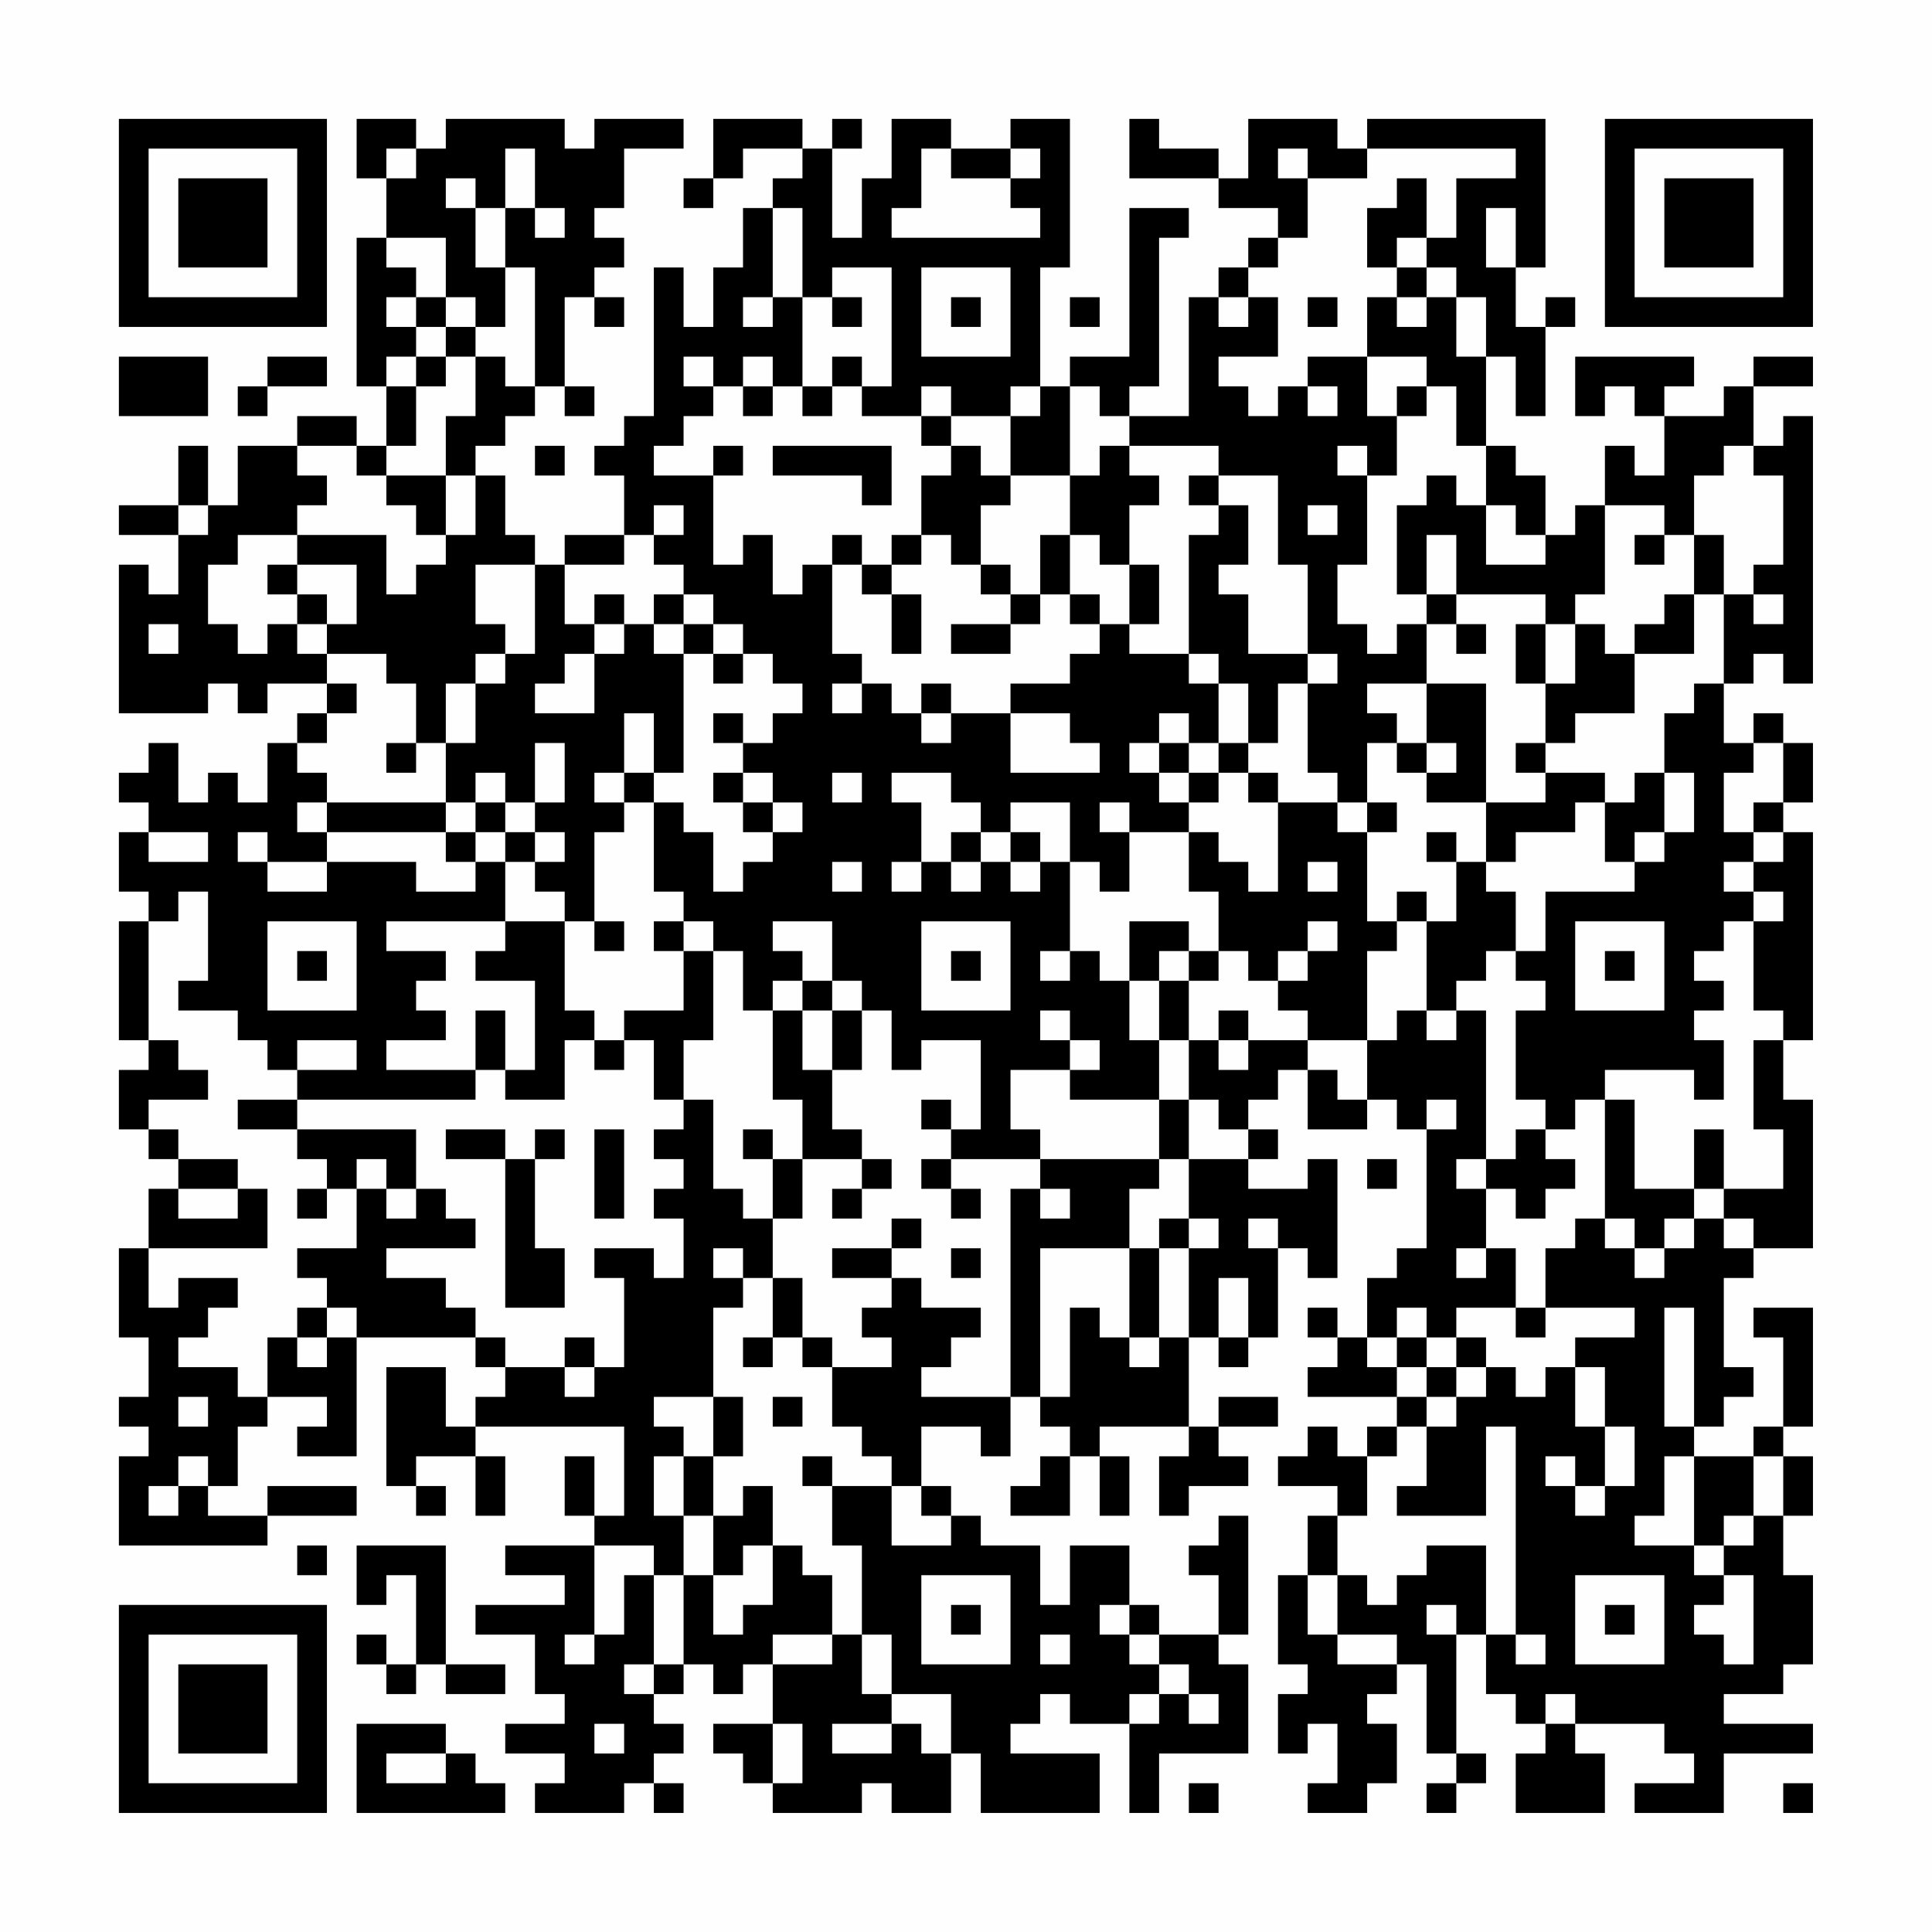 <?xml version="1.0" encoding="UTF-8"?>
<svg xmlns="http://www.w3.org/2000/svg" version="1.1" width="300" height="300" viewBox="0 0 300 300"><rect x="0" y="0" width="300" height="300" fill="#fefefe"/><g transform="scale(4.615)"><g transform="translate(4,4)"><path fill-rule="evenodd" d="M8 0L8 2L9 2L9 4L8 4L8 9L9 9L9 11L8 11L8 10L6 10L6 11L4 11L4 13L3 13L3 11L2 11L2 13L0 13L0 14L2 14L2 16L1 16L1 15L0 15L0 20L3 20L3 19L4 19L4 20L5 20L5 19L7 19L7 20L6 20L6 21L5 21L5 23L4 23L4 22L3 22L3 23L2 23L2 21L1 21L1 22L0 22L0 23L1 23L1 24L0 24L0 26L1 26L1 27L0 27L0 31L1 31L1 32L0 32L0 34L1 34L1 35L2 35L2 36L1 36L1 38L0 38L0 41L1 41L1 43L0 43L0 44L1 44L1 45L0 45L0 48L5 48L5 47L8 47L8 46L5 46L5 47L3 47L3 46L4 46L4 44L5 44L5 43L7 43L7 44L6 44L6 45L8 45L8 41L12 41L12 42L13 42L13 43L12 43L12 44L11 44L11 42L9 42L9 46L10 46L10 47L11 47L11 46L10 46L10 45L12 45L12 47L13 47L13 45L12 45L12 44L17 44L17 47L16 47L16 45L15 45L15 47L16 47L16 48L13 48L13 49L15 49L15 50L12 50L12 51L14 51L14 53L15 53L15 54L13 54L13 55L15 55L15 56L14 56L14 57L17 57L17 56L18 56L18 57L19 57L19 56L18 56L18 55L19 55L19 54L18 54L18 53L19 53L19 52L20 52L20 53L21 53L21 52L22 52L22 54L20 54L20 55L21 55L21 56L22 56L22 57L25 57L25 56L26 56L26 57L28 57L28 55L29 55L29 57L33 57L33 55L30 55L30 54L31 54L31 53L32 53L32 54L34 54L34 57L35 57L35 55L38 55L38 52L37 52L37 51L38 51L38 47L37 47L37 48L36 48L36 49L37 49L37 51L35 51L35 50L34 50L34 48L32 48L32 50L31 50L31 48L29 48L29 47L28 47L28 46L27 46L27 44L29 44L29 45L30 45L30 43L31 43L31 44L32 44L32 45L31 45L31 46L30 46L30 47L32 47L32 45L33 45L33 47L34 47L34 45L33 45L33 44L36 44L36 45L35 45L35 47L36 47L36 46L38 46L38 45L37 45L37 44L39 44L39 43L37 43L37 44L36 44L36 41L37 41L37 42L38 42L38 41L39 41L39 38L40 38L40 39L41 39L41 35L40 35L40 36L38 36L38 35L39 35L39 34L38 34L38 33L39 33L39 32L40 32L40 34L42 34L42 33L43 33L43 34L44 34L44 38L43 38L43 39L42 39L42 41L41 41L41 40L40 40L40 41L41 41L41 42L40 42L40 43L43 43L43 44L42 44L42 45L41 45L41 44L40 44L40 45L39 45L39 46L41 46L41 47L40 47L40 49L39 49L39 52L40 52L40 53L39 53L39 55L40 55L40 54L41 54L41 56L40 56L40 57L42 57L42 56L43 56L43 54L42 54L42 53L43 53L43 52L44 52L44 55L45 55L45 56L44 56L44 57L45 57L45 56L46 56L46 55L45 55L45 51L46 51L46 53L47 53L47 54L48 54L48 55L47 55L47 57L50 57L50 55L49 55L49 54L52 54L52 55L53 55L53 56L51 56L51 57L54 57L54 55L57 55L57 54L54 54L54 53L56 53L56 52L57 52L57 49L56 49L56 47L57 47L57 45L56 45L56 44L57 44L57 40L55 40L55 41L56 41L56 44L55 44L55 45L53 45L53 44L54 44L54 43L55 43L55 42L54 42L54 39L55 39L55 38L57 38L57 33L56 33L56 31L57 31L57 24L56 24L56 23L57 23L57 21L56 21L56 20L55 20L55 21L54 21L54 19L55 19L55 18L56 18L56 19L57 19L57 10L56 10L56 11L55 11L55 9L57 9L57 8L55 8L55 9L54 9L54 10L52 10L52 9L53 9L53 8L49 8L49 10L50 10L50 9L51 9L51 10L52 10L52 12L51 12L51 11L50 11L50 13L49 13L49 14L48 14L48 12L47 12L47 11L46 11L46 8L47 8L47 10L48 10L48 7L49 7L49 6L48 6L48 7L47 7L47 5L48 5L48 0L42 0L42 1L41 1L41 0L38 0L38 2L37 2L37 1L35 1L35 0L34 0L34 2L37 2L37 3L39 3L39 4L38 4L38 5L37 5L37 6L36 6L36 10L34 10L34 9L35 9L35 4L36 4L36 3L34 3L34 8L32 8L32 9L31 9L31 5L32 5L32 0L30 0L30 1L28 1L28 0L26 0L26 2L25 2L25 4L24 4L24 1L25 1L25 0L24 0L24 1L23 1L23 0L20 0L20 2L19 2L19 3L20 3L20 2L21 2L21 1L23 1L23 2L22 2L22 3L21 3L21 5L20 5L20 7L19 7L19 5L18 5L18 10L17 10L17 11L16 11L16 12L17 12L17 14L15 14L15 15L14 15L14 14L13 14L13 12L12 12L12 11L13 11L13 10L14 10L14 9L15 9L15 10L16 10L16 9L15 9L15 6L16 6L16 7L17 7L17 6L16 6L16 5L17 5L17 4L16 4L16 3L17 3L17 1L19 1L19 0L16 0L16 1L15 1L15 0L11 0L11 1L10 1L10 0ZM9 1L9 2L10 2L10 1ZM13 1L13 3L12 3L12 2L11 2L11 3L12 3L12 5L13 5L13 7L12 7L12 6L11 6L11 4L9 4L9 5L10 5L10 6L9 6L9 7L10 7L10 8L9 8L9 9L10 9L10 11L9 11L9 12L8 12L8 11L6 11L6 12L7 12L7 13L6 13L6 14L4 14L4 15L3 15L3 17L4 17L4 18L5 18L5 17L6 17L6 18L7 18L7 19L8 19L8 20L7 20L7 21L6 21L6 22L7 22L7 23L6 23L6 24L7 24L7 25L5 25L5 24L4 24L4 25L5 25L5 26L7 26L7 25L10 25L10 26L12 26L12 25L13 25L13 27L9 27L9 28L11 28L11 29L10 29L10 30L11 30L11 31L9 31L9 32L12 32L12 33L6 33L6 32L8 32L8 31L6 31L6 32L5 32L5 31L4 31L4 30L2 30L2 29L3 29L3 26L2 26L2 27L1 27L1 31L2 31L2 32L3 32L3 33L1 33L1 34L2 34L2 35L4 35L4 36L2 36L2 37L4 37L4 36L5 36L5 38L1 38L1 40L2 40L2 39L4 39L4 40L3 40L3 41L2 41L2 42L4 42L4 43L5 43L5 41L6 41L6 42L7 42L7 41L8 41L8 40L7 40L7 39L6 39L6 38L8 38L8 36L9 36L9 37L10 37L10 36L11 36L11 37L12 37L12 38L9 38L9 39L11 39L11 40L12 40L12 41L13 41L13 42L15 42L15 43L16 43L16 42L17 42L17 39L16 39L16 38L18 38L18 39L19 39L19 37L18 37L18 36L19 36L19 35L18 35L18 34L19 34L19 33L20 33L20 36L21 36L21 37L22 37L22 39L21 39L21 38L20 38L20 39L21 39L21 40L20 40L20 43L18 43L18 44L19 44L19 45L18 45L18 47L19 47L19 49L18 49L18 48L16 48L16 51L15 51L15 52L16 52L16 51L17 51L17 49L18 49L18 52L17 52L17 53L18 53L18 52L19 52L19 49L20 49L20 51L21 51L21 50L22 50L22 48L23 48L23 49L24 49L24 51L22 51L22 52L24 52L24 51L25 51L25 53L26 53L26 54L24 54L24 55L26 55L26 54L27 54L27 55L28 55L28 53L26 53L26 51L25 51L25 48L24 48L24 46L26 46L26 48L28 48L28 47L27 47L27 46L26 46L26 45L25 45L25 44L24 44L24 42L26 42L26 41L25 41L25 40L26 40L26 39L27 39L27 40L29 40L29 41L28 41L28 42L27 42L27 43L30 43L30 36L31 36L31 37L32 37L32 36L31 36L31 35L35 35L35 36L34 36L34 38L31 38L31 43L32 43L32 40L33 40L33 41L34 41L34 42L35 42L35 41L36 41L36 38L37 38L37 37L36 37L36 35L38 35L38 34L37 34L37 33L36 33L36 31L37 31L37 32L38 32L38 31L40 31L40 32L41 32L41 33L42 33L42 31L43 31L43 30L44 30L44 31L45 31L45 30L46 30L46 35L45 35L45 36L46 36L46 38L45 38L45 39L46 39L46 38L47 38L47 40L45 40L45 41L44 41L44 40L43 40L43 41L42 41L42 42L43 42L43 43L44 43L44 44L43 44L43 45L42 45L42 47L41 47L41 49L40 49L40 51L41 51L41 52L43 52L43 51L41 51L41 49L42 49L42 50L43 50L43 49L44 49L44 48L46 48L46 51L47 51L47 52L48 52L48 51L47 51L47 44L46 44L46 47L43 47L43 46L44 46L44 44L45 44L45 43L46 43L46 42L47 42L47 43L48 43L48 42L49 42L49 44L50 44L50 46L49 46L49 45L48 45L48 46L49 46L49 47L50 47L50 46L51 46L51 44L50 44L50 42L49 42L49 41L51 41L51 40L48 40L48 38L49 38L49 37L50 37L50 38L51 38L51 39L52 39L52 38L53 38L53 37L54 37L54 38L55 38L55 37L54 37L54 36L56 36L56 34L55 34L55 31L56 31L56 30L55 30L55 27L56 27L56 26L55 26L55 25L56 25L56 24L55 24L55 23L56 23L56 21L55 21L55 22L54 22L54 24L55 24L55 25L54 25L54 26L55 26L55 27L54 27L54 28L53 28L53 29L54 29L54 30L53 30L53 31L54 31L54 33L53 33L53 32L50 32L50 33L49 33L49 34L48 34L48 33L47 33L47 30L48 30L48 29L47 29L47 28L48 28L48 26L51 26L51 25L52 25L52 24L53 24L53 22L52 22L52 20L53 20L53 19L54 19L54 16L55 16L55 17L56 17L56 16L55 16L55 15L56 15L56 12L55 12L55 11L54 11L54 12L53 12L53 14L52 14L52 13L50 13L50 16L49 16L49 17L48 17L48 16L45 16L45 14L44 14L44 16L43 16L43 13L44 13L44 12L45 12L45 13L46 13L46 15L48 15L48 14L47 14L47 13L46 13L46 11L45 11L45 9L44 9L44 8L42 8L42 6L43 6L43 7L44 7L44 6L45 6L45 8L46 8L46 6L45 6L45 5L44 5L44 4L45 4L45 2L47 2L47 1L42 1L42 2L40 2L40 1L39 1L39 2L40 2L40 4L39 4L39 5L38 5L38 6L37 6L37 7L38 7L38 6L39 6L39 8L37 8L37 9L38 9L38 10L39 10L39 9L40 9L40 10L41 10L41 9L40 9L40 8L42 8L42 10L43 10L43 12L42 12L42 11L41 11L41 12L42 12L42 15L41 15L41 17L42 17L42 18L43 18L43 17L44 17L44 19L42 19L42 20L43 20L43 21L42 21L42 23L41 23L41 22L40 22L40 19L41 19L41 18L40 18L40 15L39 15L39 12L37 12L37 11L34 11L34 10L33 10L33 9L32 9L32 12L30 12L30 10L31 10L31 9L30 9L30 10L28 10L28 9L27 9L27 10L25 10L25 9L26 9L26 5L24 5L24 6L23 6L23 3L22 3L22 6L21 6L21 7L22 7L22 6L23 6L23 9L22 9L22 8L21 8L21 9L20 9L20 8L19 8L19 9L20 9L20 10L19 10L19 11L18 11L18 12L20 12L20 15L21 15L21 14L22 14L22 16L23 16L23 15L24 15L24 18L25 18L25 19L24 19L24 20L25 20L25 19L26 19L26 20L27 20L27 21L28 21L28 20L30 20L30 22L33 22L33 21L32 21L32 20L30 20L30 19L32 19L32 18L33 18L33 17L34 17L34 18L36 18L36 19L37 19L37 21L36 21L36 20L35 20L35 21L34 21L34 22L35 22L35 23L36 23L36 24L34 24L34 23L33 23L33 24L34 24L34 26L33 26L33 25L32 25L32 23L30 23L30 24L29 24L29 23L28 23L28 22L26 22L26 23L27 23L27 25L26 25L26 26L27 26L27 25L28 25L28 26L29 26L29 25L30 25L30 26L31 26L31 25L32 25L32 28L31 28L31 29L32 29L32 28L33 28L33 29L34 29L34 31L35 31L35 33L32 33L32 32L33 32L33 31L32 31L32 30L31 30L31 31L32 31L32 32L30 32L30 34L31 34L31 35L28 35L28 34L29 34L29 31L27 31L27 32L26 32L26 30L25 30L25 29L24 29L24 27L22 27L22 28L23 28L23 29L22 29L22 30L21 30L21 28L20 28L20 27L19 27L19 26L18 26L18 23L19 23L19 24L20 24L20 26L21 26L21 25L22 25L22 24L23 24L23 23L22 23L22 22L21 22L21 21L22 21L22 20L23 20L23 19L22 19L22 18L21 18L21 17L20 17L20 16L19 16L19 15L18 15L18 14L19 14L19 13L18 13L18 14L17 14L17 15L15 15L15 17L16 17L16 18L15 18L15 19L14 19L14 20L16 20L16 18L17 18L17 17L18 17L18 18L19 18L19 22L18 22L18 20L17 20L17 22L16 22L16 23L17 23L17 24L16 24L16 27L15 27L15 26L14 26L14 25L15 25L15 24L14 24L14 23L15 23L15 21L14 21L14 23L13 23L13 22L12 22L12 23L11 23L11 21L12 21L12 19L13 19L13 18L14 18L14 15L12 15L12 17L13 17L13 18L12 18L12 19L11 19L11 21L10 21L10 19L9 19L9 18L7 18L7 17L8 17L8 15L6 15L6 14L9 14L9 16L10 16L10 15L11 15L11 14L12 14L12 12L11 12L11 10L12 10L12 8L13 8L13 9L14 9L14 5L13 5L13 3L14 3L14 4L15 4L15 3L14 3L14 1ZM27 1L27 3L26 3L26 4L31 4L31 3L30 3L30 2L31 2L31 1L30 1L30 2L28 2L28 1ZM43 2L43 3L42 3L42 5L43 5L43 6L44 6L44 5L43 5L43 4L44 4L44 2ZM46 3L46 5L47 5L47 3ZM27 5L27 8L30 8L30 5ZM10 6L10 7L11 7L11 8L10 8L10 9L11 9L11 8L12 8L12 7L11 7L11 6ZM24 6L24 7L25 7L25 6ZM28 6L28 7L29 7L29 6ZM32 6L32 7L33 7L33 6ZM40 6L40 7L41 7L41 6ZM0 8L0 10L3 10L3 8ZM5 8L5 9L4 9L4 10L5 10L5 9L7 9L7 8ZM24 8L24 9L23 9L23 10L24 10L24 9L25 9L25 8ZM21 9L21 10L22 10L22 9ZM43 9L43 10L44 10L44 9ZM27 10L27 11L28 11L28 12L27 12L27 14L26 14L26 15L25 15L25 14L24 14L24 15L25 15L25 16L26 16L26 18L27 18L27 16L26 16L26 15L27 15L27 14L28 14L28 15L29 15L29 16L30 16L30 17L28 17L28 18L30 18L30 17L31 17L31 16L32 16L32 17L33 17L33 16L32 16L32 14L33 14L33 15L34 15L34 17L35 17L35 15L34 15L34 13L35 13L35 12L34 12L34 11L33 11L33 12L32 12L32 14L31 14L31 16L30 16L30 15L29 15L29 13L30 13L30 12L29 12L29 11L28 11L28 10ZM14 11L14 12L15 12L15 11ZM20 11L20 12L21 12L21 11ZM22 11L22 12L25 12L25 13L26 13L26 11ZM9 12L9 13L10 13L10 14L11 14L11 12ZM36 12L36 13L37 13L37 14L36 14L36 18L37 18L37 19L38 19L38 21L37 21L37 22L36 22L36 21L35 21L35 22L36 22L36 23L37 23L37 22L38 22L38 23L39 23L39 26L38 26L38 25L37 25L37 24L36 24L36 26L37 26L37 28L36 28L36 27L34 27L34 29L35 29L35 31L36 31L36 29L37 29L37 28L38 28L38 29L39 29L39 30L40 30L40 31L42 31L42 28L43 28L43 27L44 27L44 30L45 30L45 29L46 29L46 28L47 28L47 26L46 26L46 25L47 25L47 24L49 24L49 23L50 23L50 25L51 25L51 24L52 24L52 22L51 22L51 23L50 23L50 22L48 22L48 21L49 21L49 20L51 20L51 18L53 18L53 16L54 16L54 14L53 14L53 16L52 16L52 17L51 17L51 18L50 18L50 17L49 17L49 19L48 19L48 17L47 17L47 19L48 19L48 21L47 21L47 22L48 22L48 23L46 23L46 19L44 19L44 21L43 21L43 22L44 22L44 23L46 23L46 25L45 25L45 24L44 24L44 25L45 25L45 27L44 27L44 26L43 26L43 27L42 27L42 24L43 24L43 23L42 23L42 24L41 24L41 23L39 23L39 22L38 22L38 21L39 21L39 19L40 19L40 18L38 18L38 16L37 16L37 15L38 15L38 13L37 13L37 12ZM2 13L2 14L3 14L3 13ZM40 13L40 14L41 14L41 13ZM51 14L51 15L52 15L52 14ZM5 15L5 16L6 16L6 17L7 17L7 16L6 16L6 15ZM16 16L16 17L17 17L17 16ZM18 16L18 17L19 17L19 18L20 18L20 19L21 19L21 18L20 18L20 17L19 17L19 16ZM44 16L44 17L45 17L45 18L46 18L46 17L45 17L45 16ZM1 17L1 18L2 18L2 17ZM27 19L27 20L28 20L28 19ZM20 20L20 21L21 21L21 20ZM9 21L9 22L10 22L10 21ZM44 21L44 22L45 22L45 21ZM17 22L17 23L18 23L18 22ZM20 22L20 23L21 23L21 24L22 24L22 23L21 23L21 22ZM24 22L24 23L25 23L25 22ZM7 23L7 24L11 24L11 25L12 25L12 24L13 24L13 25L14 25L14 24L13 24L13 23L12 23L12 24L11 24L11 23ZM1 24L1 25L3 25L3 24ZM28 24L28 25L29 25L29 24ZM30 24L30 25L31 25L31 24ZM24 25L24 26L25 26L25 25ZM40 25L40 26L41 26L41 25ZM5 27L5 30L8 30L8 27ZM13 27L13 28L12 28L12 29L14 29L14 32L13 32L13 30L12 30L12 32L13 32L13 33L15 33L15 31L16 31L16 32L17 32L17 31L18 31L18 33L19 33L19 31L20 31L20 28L19 28L19 27L18 27L18 28L19 28L19 30L17 30L17 31L16 31L16 30L15 30L15 27ZM16 27L16 28L17 28L17 27ZM27 27L27 30L30 30L30 27ZM40 27L40 28L39 28L39 29L40 29L40 28L41 28L41 27ZM49 27L49 30L52 30L52 27ZM6 28L6 29L7 29L7 28ZM28 28L28 29L29 29L29 28ZM35 28L35 29L36 29L36 28ZM50 28L50 29L51 29L51 28ZM23 29L23 30L22 30L22 33L23 33L23 35L22 35L22 34L21 34L21 35L22 35L22 37L23 37L23 35L25 35L25 36L24 36L24 37L25 37L25 36L26 36L26 35L25 35L25 34L24 34L24 32L25 32L25 30L24 30L24 29ZM23 30L23 32L24 32L24 30ZM37 30L37 31L38 31L38 30ZM4 33L4 34L6 34L6 35L7 35L7 36L6 36L6 37L7 37L7 36L8 36L8 35L9 35L9 36L10 36L10 34L6 34L6 33ZM27 33L27 34L28 34L28 33ZM35 33L35 35L36 35L36 33ZM44 33L44 34L45 34L45 33ZM50 33L50 37L51 37L51 38L52 38L52 37L53 37L53 36L54 36L54 34L53 34L53 36L51 36L51 33ZM11 34L11 35L13 35L13 40L15 40L15 38L14 38L14 35L15 35L15 34L14 34L14 35L13 35L13 34ZM16 34L16 37L17 37L17 34ZM47 34L47 35L46 35L46 36L47 36L47 37L48 37L48 36L49 36L49 35L48 35L48 34ZM27 35L27 36L28 36L28 37L29 37L29 36L28 36L28 35ZM42 35L42 36L43 36L43 35ZM26 37L26 38L24 38L24 39L26 39L26 38L27 38L27 37ZM35 37L35 38L34 38L34 41L35 41L35 38L36 38L36 37ZM38 37L38 38L39 38L39 37ZM28 38L28 39L29 39L29 38ZM22 39L22 41L21 41L21 42L22 42L22 41L23 41L23 42L24 42L24 41L23 41L23 39ZM37 39L37 41L38 41L38 39ZM6 40L6 41L7 41L7 40ZM47 40L47 41L48 41L48 40ZM52 40L52 44L53 44L53 40ZM15 41L15 42L16 42L16 41ZM43 41L43 42L44 42L44 43L45 43L45 42L46 42L46 41L45 41L45 42L44 42L44 41ZM2 43L2 44L3 44L3 43ZM20 43L20 45L19 45L19 47L20 47L20 49L21 49L21 48L22 48L22 46L21 46L21 47L20 47L20 45L21 45L21 43ZM22 43L22 44L23 44L23 43ZM2 45L2 46L1 46L1 47L2 47L2 46L3 46L3 45ZM23 45L23 46L24 46L24 45ZM52 45L52 47L51 47L51 48L53 48L53 49L54 49L54 50L53 50L53 51L54 51L54 52L55 52L55 49L54 49L54 48L55 48L55 47L56 47L56 45L55 45L55 47L54 47L54 48L53 48L53 45ZM6 48L6 49L7 49L7 48ZM8 48L8 50L9 50L9 49L10 49L10 52L9 52L9 51L8 51L8 52L9 52L9 53L10 53L10 52L11 52L11 53L13 53L13 52L11 52L11 48ZM27 49L27 52L30 52L30 49ZM49 49L49 52L52 52L52 49ZM28 50L28 51L29 51L29 50ZM33 50L33 51L34 51L34 52L35 52L35 53L34 53L34 54L35 54L35 53L36 53L36 54L37 54L37 53L36 53L36 52L35 52L35 51L34 51L34 50ZM44 50L44 51L45 51L45 50ZM50 50L50 51L51 51L51 50ZM31 51L31 52L32 52L32 51ZM48 53L48 54L49 54L49 53ZM8 54L8 57L13 57L13 56L12 56L12 55L11 55L11 54ZM16 54L16 55L17 55L17 54ZM22 54L22 56L23 56L23 54ZM9 55L9 56L11 56L11 55ZM36 56L36 57L37 57L37 56ZM56 56L56 57L57 57L57 56ZM0 0L0 7L7 7L7 0ZM1 1L1 6L6 6L6 1ZM2 2L2 5L5 5L5 2ZM50 0L50 7L57 7L57 0ZM51 1L51 6L56 6L56 1ZM52 2L52 5L55 5L55 2ZM0 50L0 57L7 57L7 50ZM1 51L1 56L6 56L6 51ZM2 52L2 55L5 55L5 52Z" fill="#000000"/></g></g></svg>

